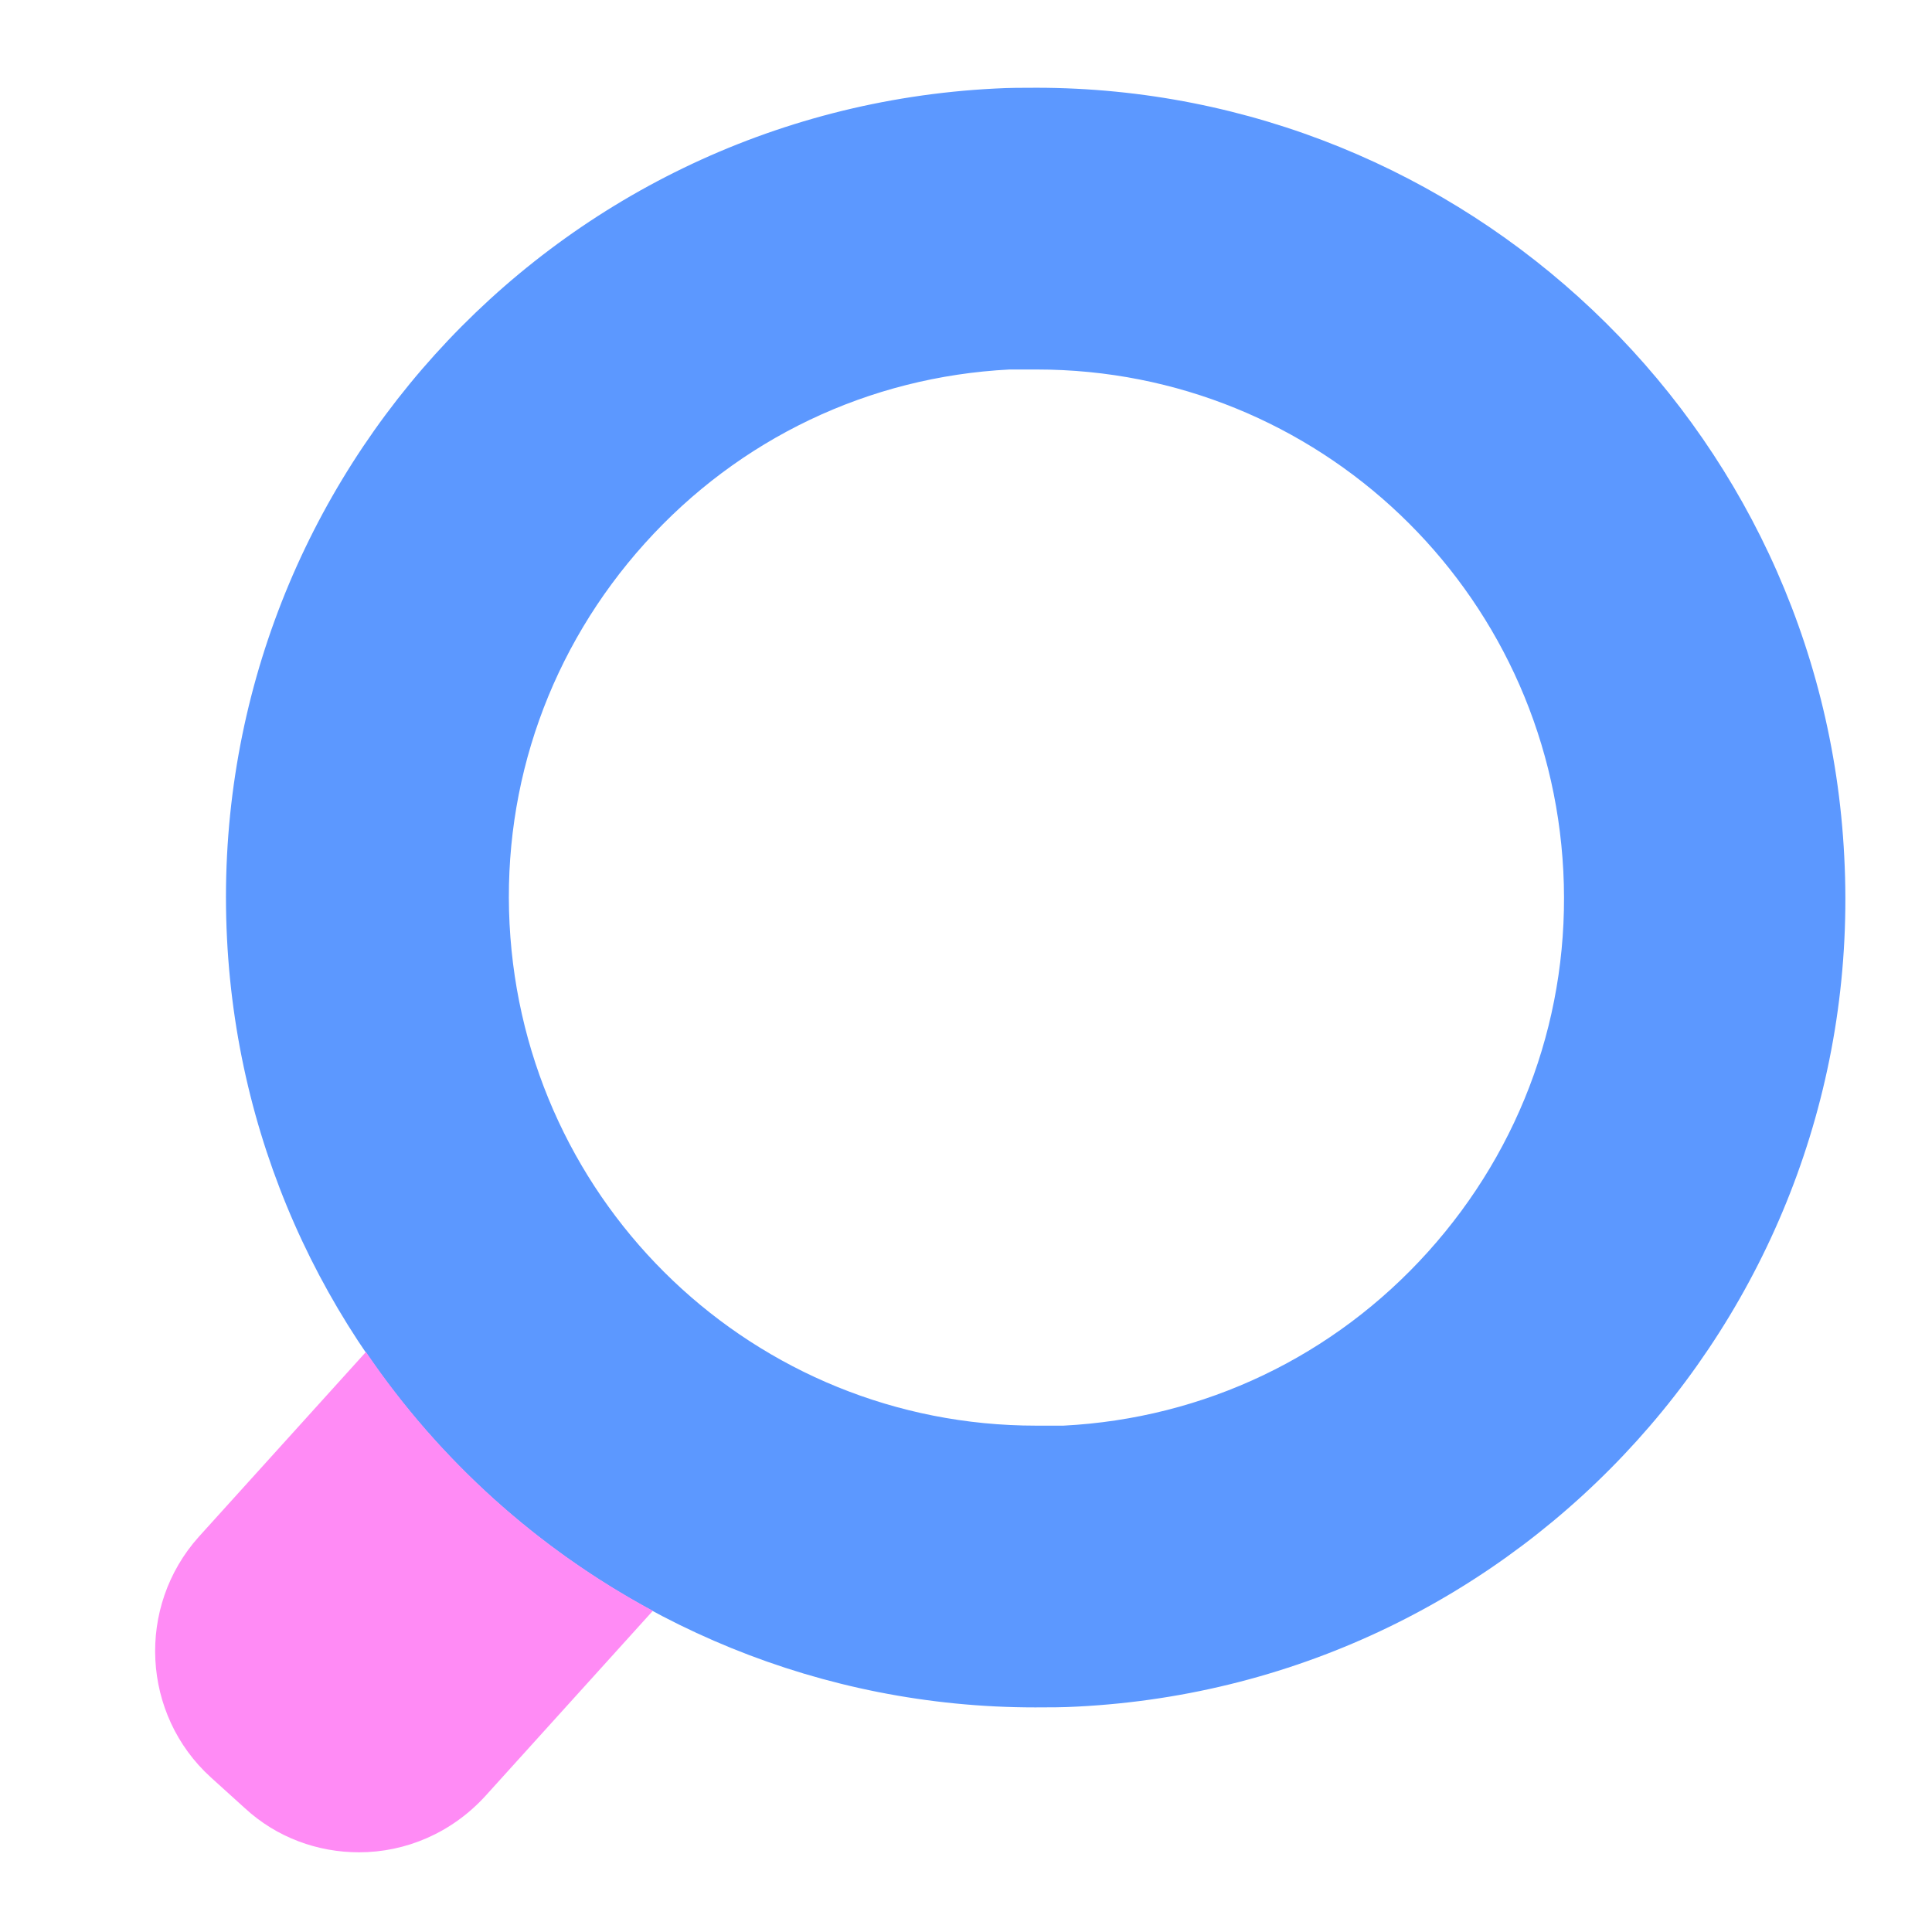 <?xml version="1.0" encoding="UTF-8"?><svg id="a" xmlns="http://www.w3.org/2000/svg" viewBox="0 0 24 24"><path d="M12.88,4.59c3.49,0,6.36,2.73,6.54,6.23,.09,1.75-.51,3.43-1.68,4.73-1.17,1.3-2.78,2.07-4.53,2.16-.11,0-.23,0-.34,0-3.49,0-6.36-2.73-6.54-6.23-.09-1.75,.51-3.43,1.68-4.73,1.17-1.3,2.78-2.07,4.53-2.16,.11,0,.23,0,.34,0m0-3.5c-.17,0-.35,0-.52,.01C6.81,1.38,2.54,6.11,2.82,11.66c.27,5.37,4.72,9.55,10.04,9.55,.17,0,.35,0,.52-.01,5.55-.28,9.82-5.01,9.53-10.56-.27-5.37-4.72-9.55-10.04-9.55h0Z" fill="#5c98ff"/><path d="M4.55,16.79l-2.08,2.3c-.78,.87-.71,2.21,.15,2.99l.42,.38c.4,.37,.91,.55,1.42,.55,.58,0,1.15-.24,1.57-.7l2.08-2.3c-1.43-.77-2.65-1.87-3.56-3.21h0Z" fill="#ff8bf5"/></svg>